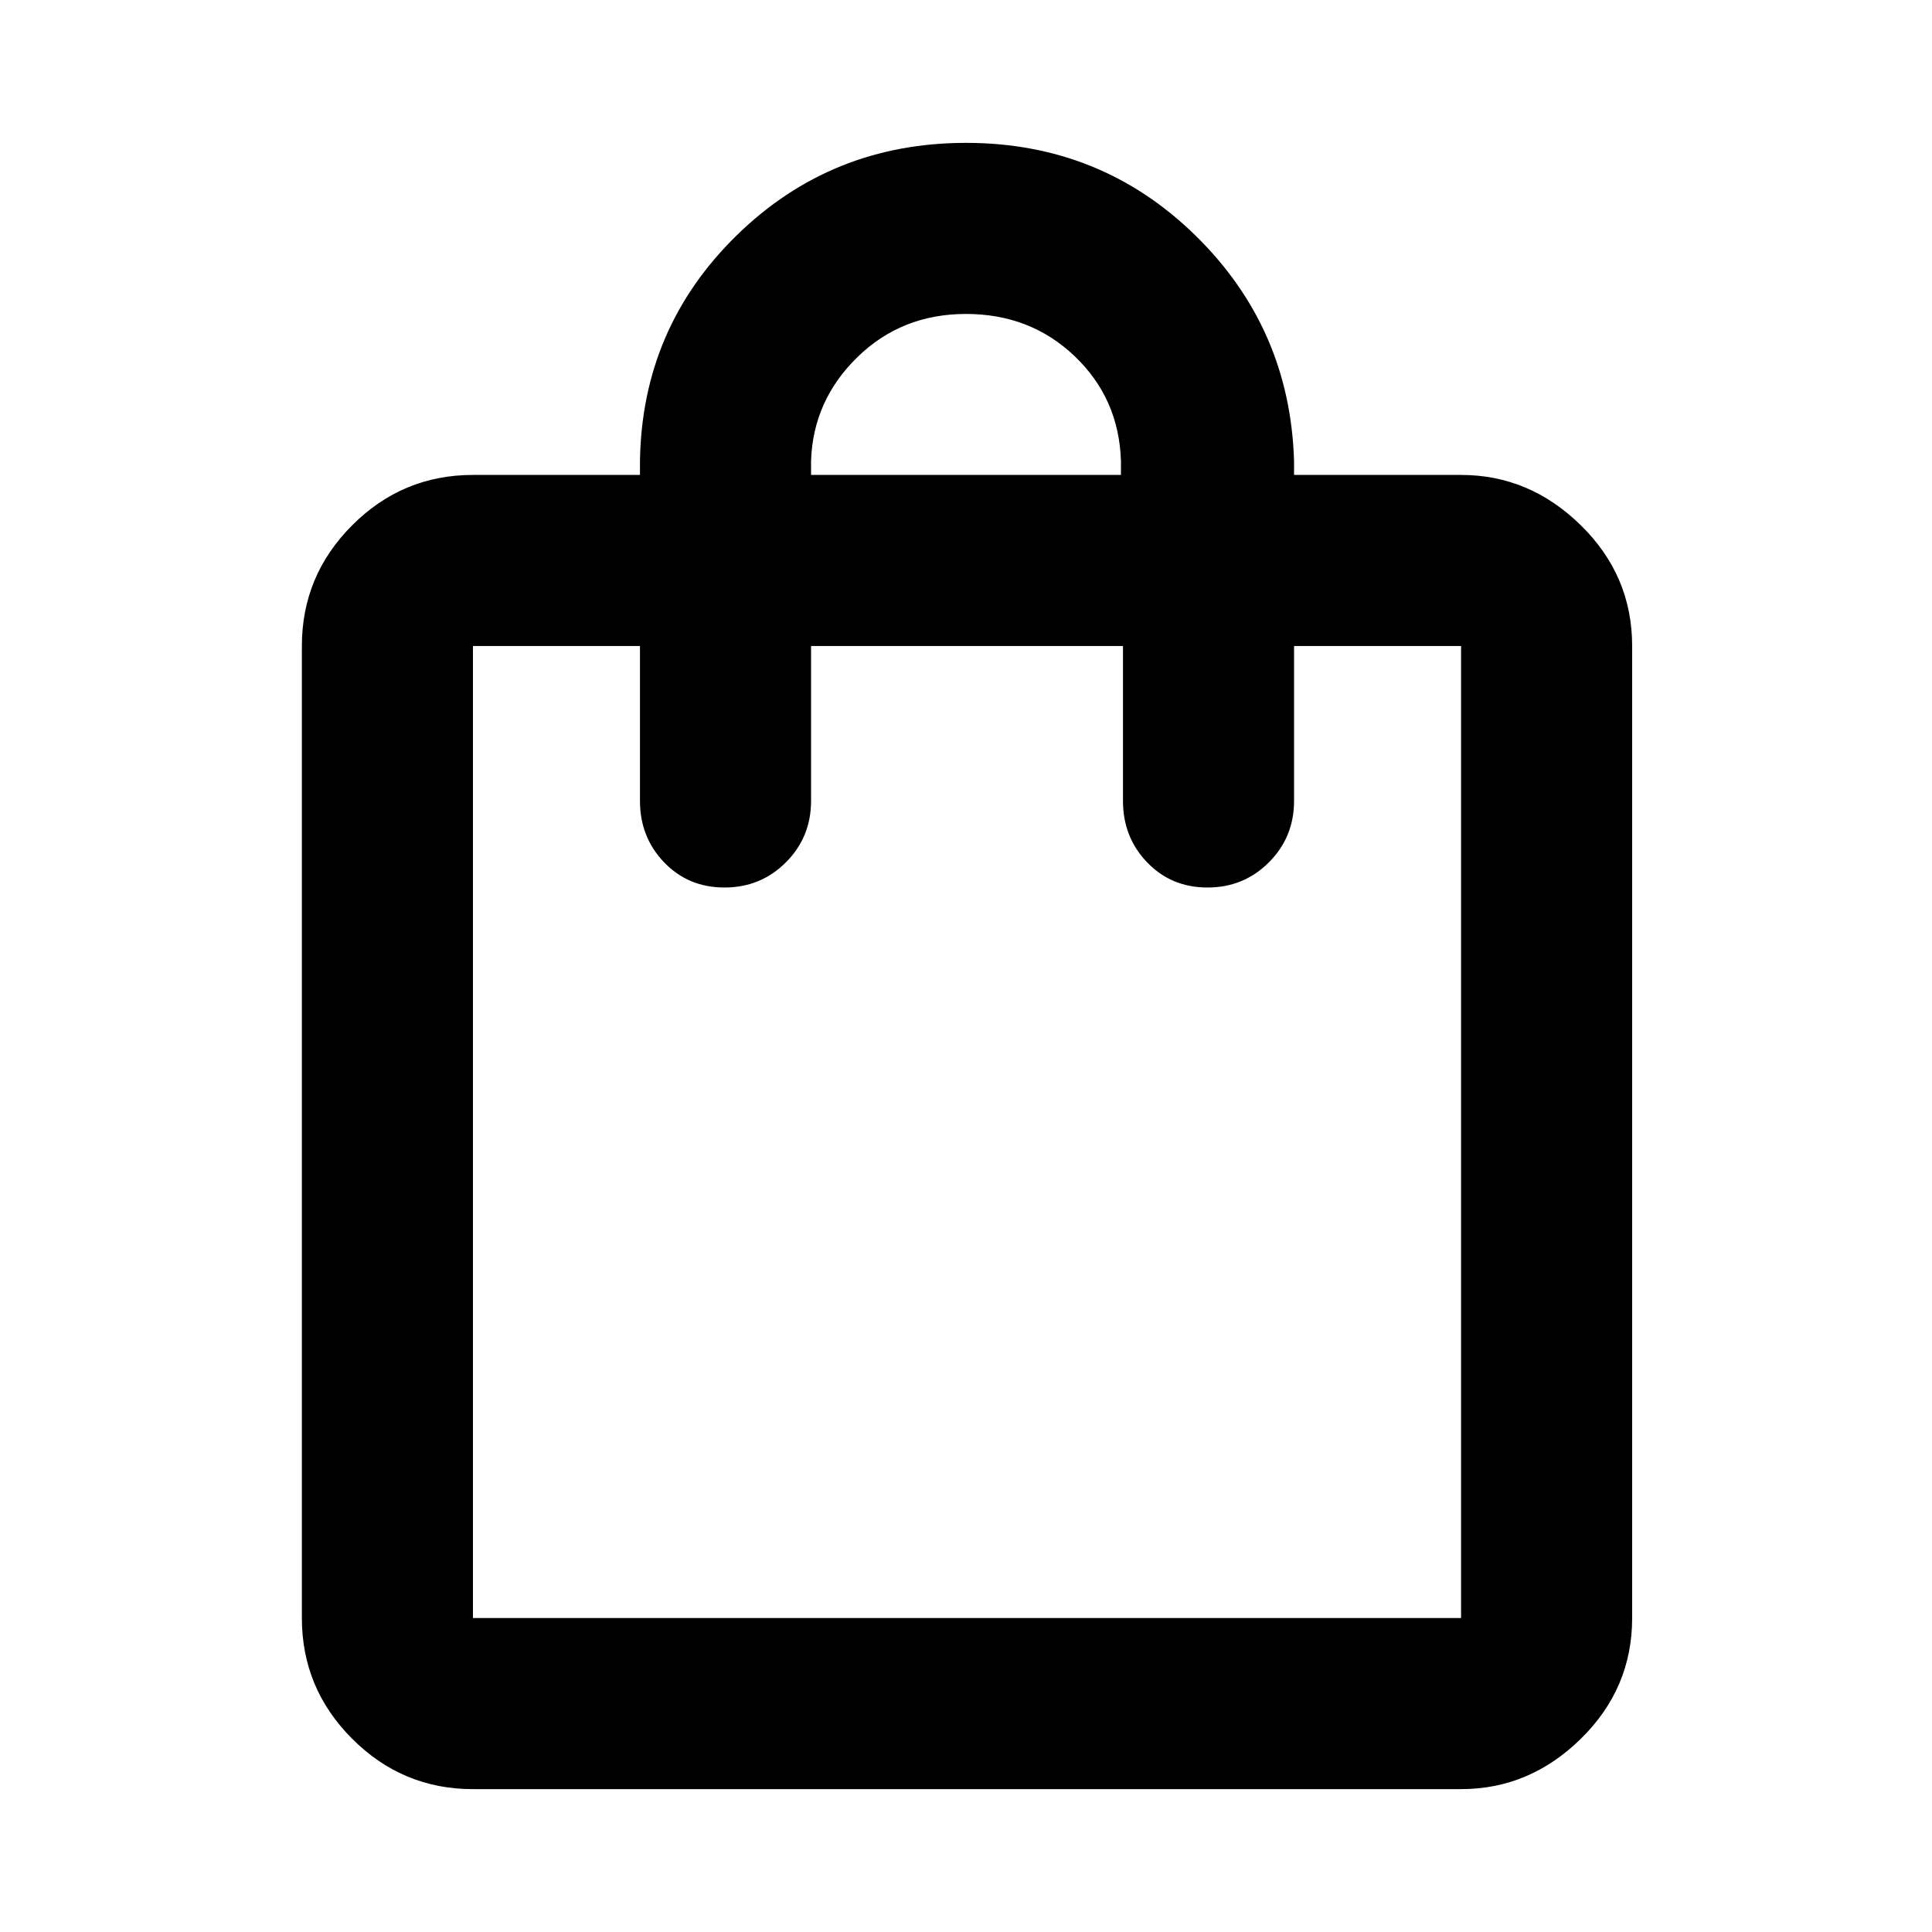 <svg xmlns="http://www.w3.org/2000/svg" height="40" width="40"><path d="M9.792 37.042Q8.333 37.042 7.292 36Q6.25 34.958 6.25 33.5V13.375Q6.25 11.917 7.292 10.875Q8.333 9.833 9.792 9.833H13.25V9.542Q13.292 6.792 15.25 4.875Q17.208 2.958 20 2.958Q22.792 2.958 24.75 4.875Q26.708 6.792 26.792 9.542V9.833H30.25Q31.667 9.833 32.729 10.875Q33.792 11.917 33.792 13.375V33.5Q33.792 34.958 32.729 36Q31.667 37.042 30.25 37.042ZM16.792 9.542V9.833H23.208V9.542Q23.167 8.25 22.25 7.375Q21.333 6.5 20 6.5Q18.667 6.5 17.75 7.396Q16.833 8.292 16.792 9.542ZM9.792 33.5H30.25Q30.25 33.5 30.25 33.5Q30.25 33.5 30.25 33.5V13.375Q30.25 13.375 30.25 13.375Q30.25 13.375 30.25 13.375H26.792V16.583Q26.792 17.333 26.271 17.854Q25.75 18.375 25 18.375Q24.25 18.375 23.75 17.854Q23.25 17.333 23.25 16.583V13.375H16.792V16.583Q16.792 17.333 16.271 17.854Q15.75 18.375 15 18.375Q14.25 18.375 13.75 17.854Q13.25 17.333 13.25 16.583V13.375H9.792Q9.792 13.375 9.792 13.375Q9.792 13.375 9.792 13.375V33.5Q9.792 33.5 9.792 33.5Q9.792 33.5 9.792 33.5ZM9.792 33.5Q9.792 33.5 9.792 33.5Q9.792 33.5 9.792 33.5V13.375Q9.792 13.375 9.792 13.375Q9.792 13.375 9.792 13.375Q9.792 13.375 9.792 13.375Q9.792 13.375 9.792 13.375V33.5Q9.792 33.5 9.792 33.5Q9.792 33.5 9.792 33.5Z"/></svg>